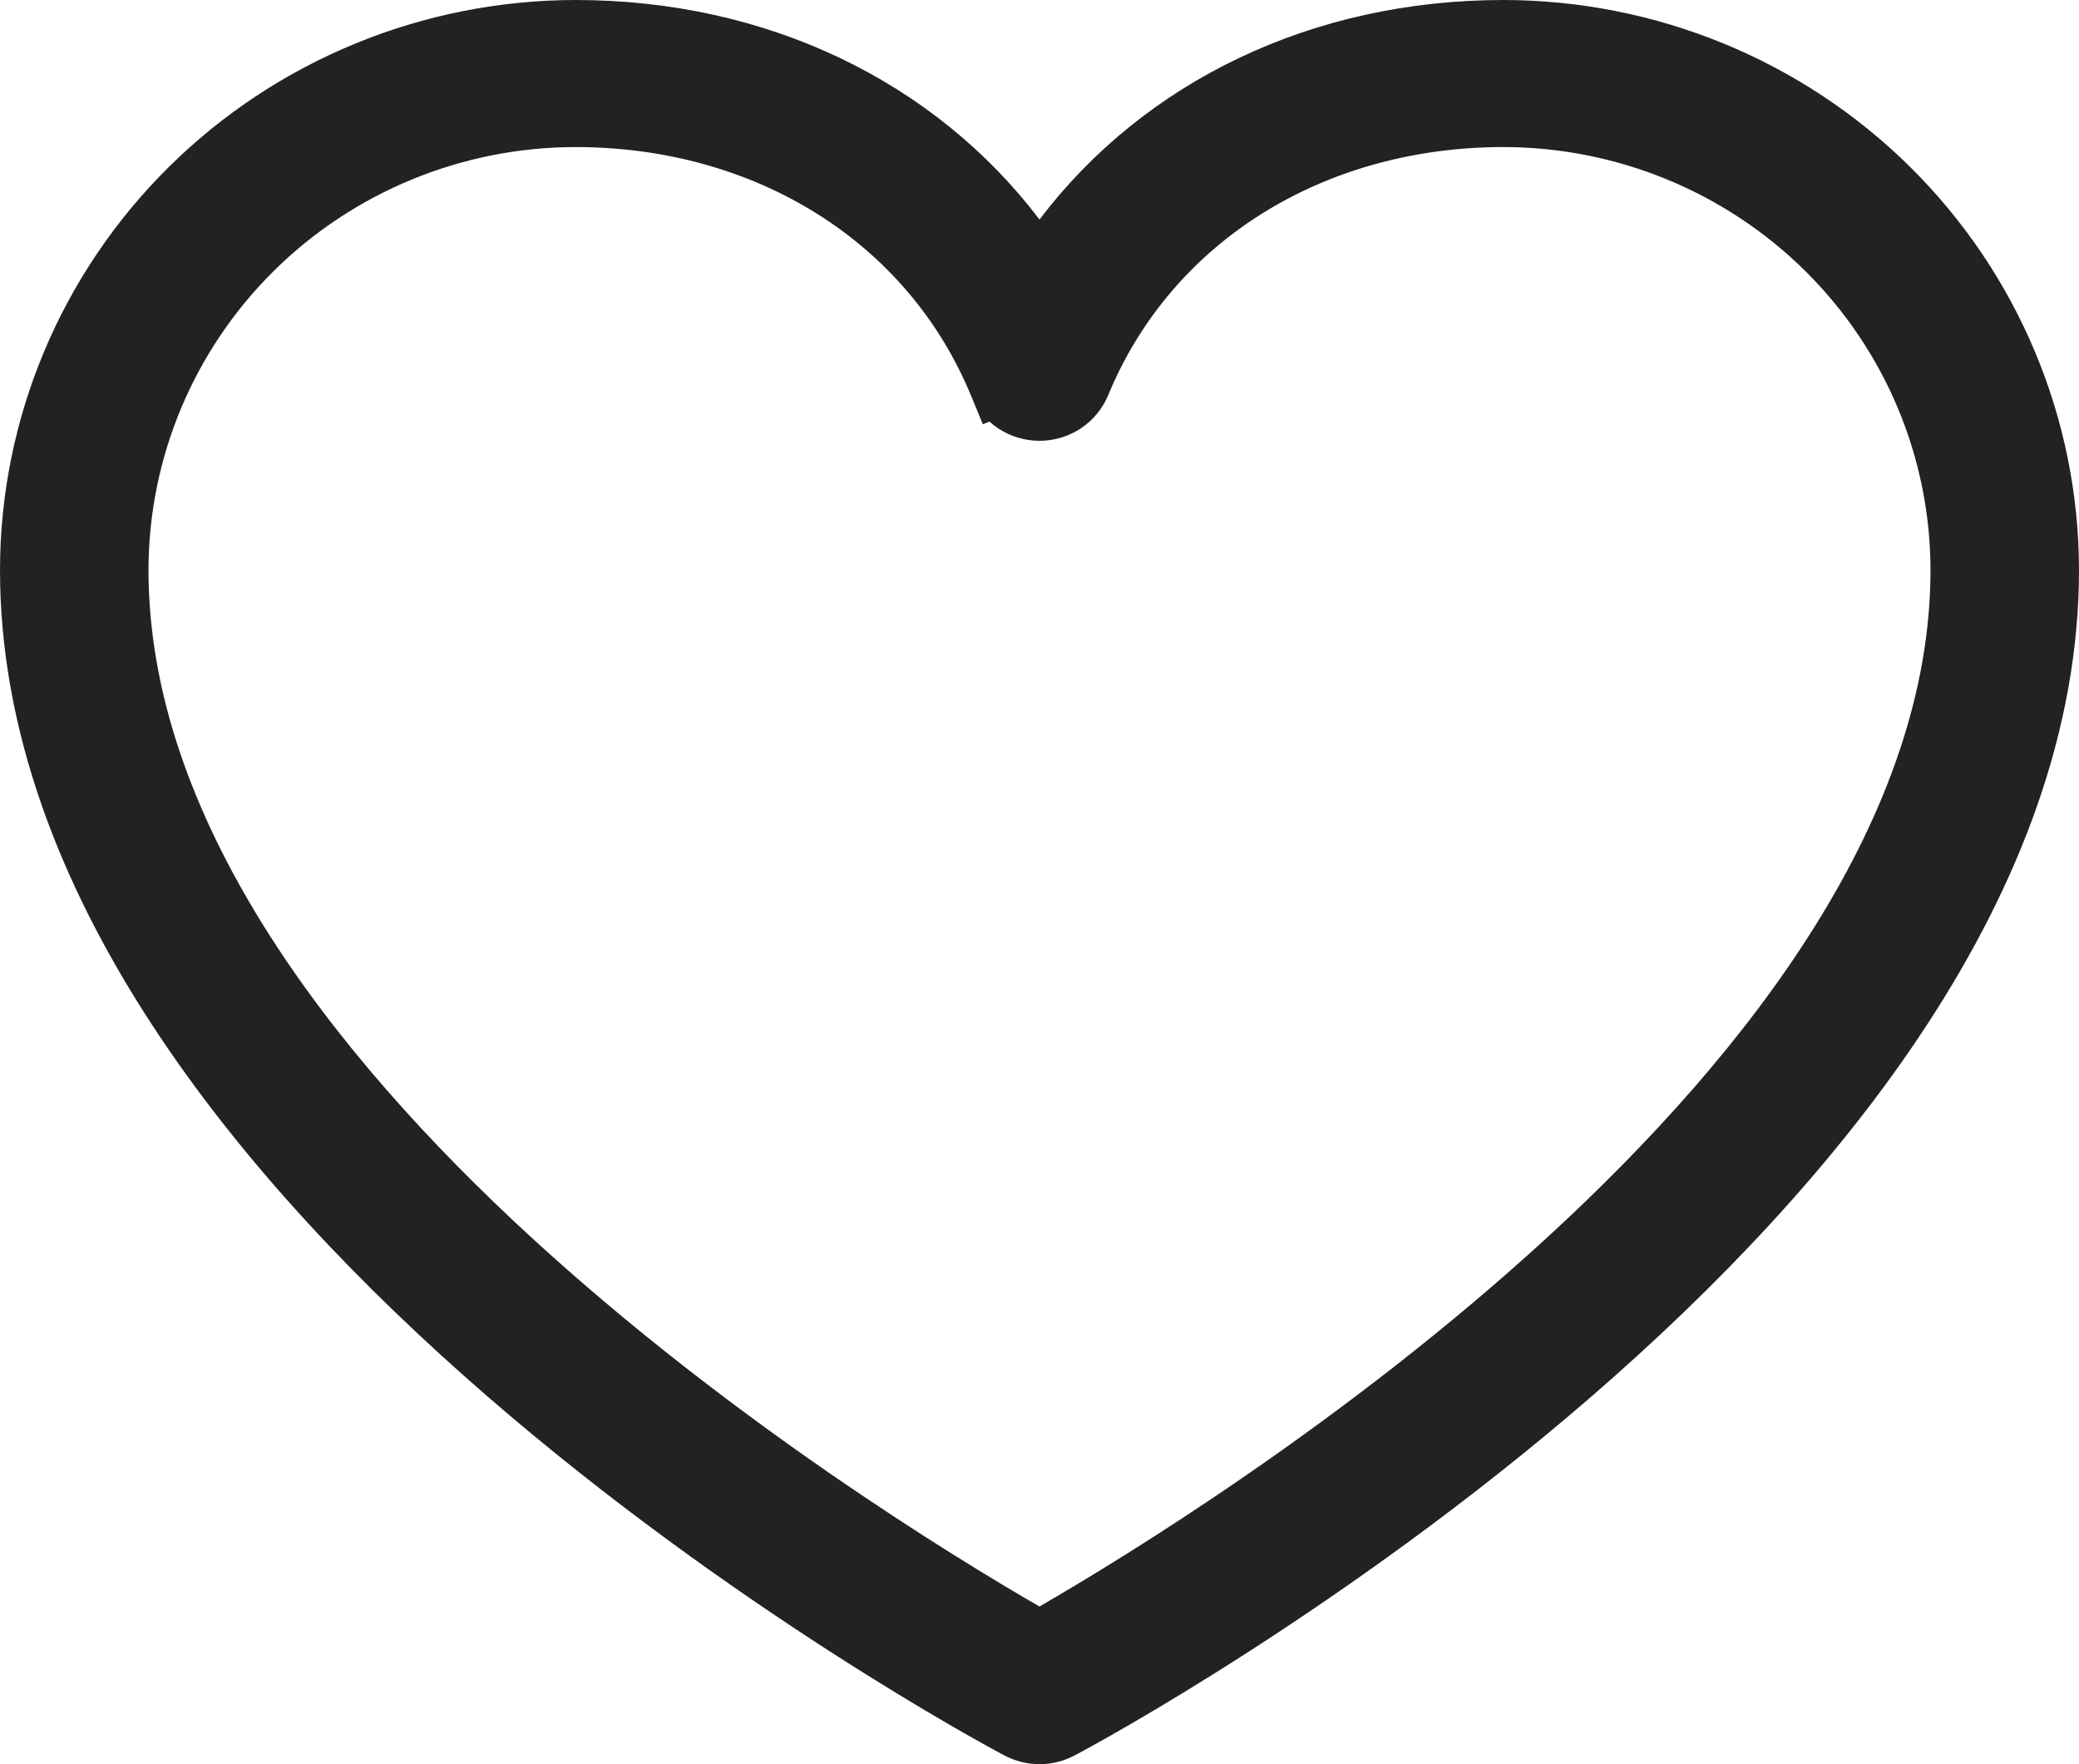 <svg width="33" height="28" viewBox="0 0 33 28" fill="none" xmlns="http://www.w3.org/2000/svg">
<path d="M16.102 3.787L16.5 4.312L16.898 3.787C18.457 1.732 20.968 0.5 23.866 0.5C26.157 0.503 28.352 1.405 29.97 3.007C31.588 4.609 32.497 6.781 32.5 9.044C32.5 13.914 28.836 18.402 24.946 21.776C21.083 25.125 17.135 27.256 16.826 27.418L16.823 27.419C16.724 27.472 16.613 27.5 16.5 27.5C16.387 27.5 16.276 27.472 16.177 27.419L16.174 27.418C15.865 27.256 11.917 25.125 8.054 21.776C4.164 18.402 0.5 13.913 0.5 9.044C0.503 6.78 1.412 4.609 3.03 3.007C4.648 1.405 6.844 0.503 9.134 0.5C12.032 0.5 14.543 1.732 16.102 3.787ZM16.25 25.931L16.5 26.075L16.75 25.93C18.107 25.146 21.678 22.967 24.918 19.989C28.131 17.035 31.143 13.181 31.143 9.044V9.043C31.14 7.13 30.372 5.298 29.007 3.946C27.643 2.596 25.794 1.836 23.867 1.834H23.866C20.823 1.834 18.219 3.441 17.128 6.081C17.078 6.202 16.992 6.307 16.88 6.382C16.768 6.456 16.636 6.496 16.5 6.496C16.364 6.496 16.232 6.456 16.12 6.382C16.008 6.307 15.922 6.202 15.872 6.081L15.41 6.272L15.872 6.081C14.781 3.446 12.178 1.834 9.134 1.834L9.133 1.834C7.206 1.836 5.357 2.596 3.993 3.946C2.628 5.298 1.86 7.13 1.857 9.043V9.044C1.857 13.187 4.869 17.041 8.081 19.994C11.32 22.97 14.892 25.147 16.25 25.931Z" fill="#222222" stroke="#222222"/>
</svg>
